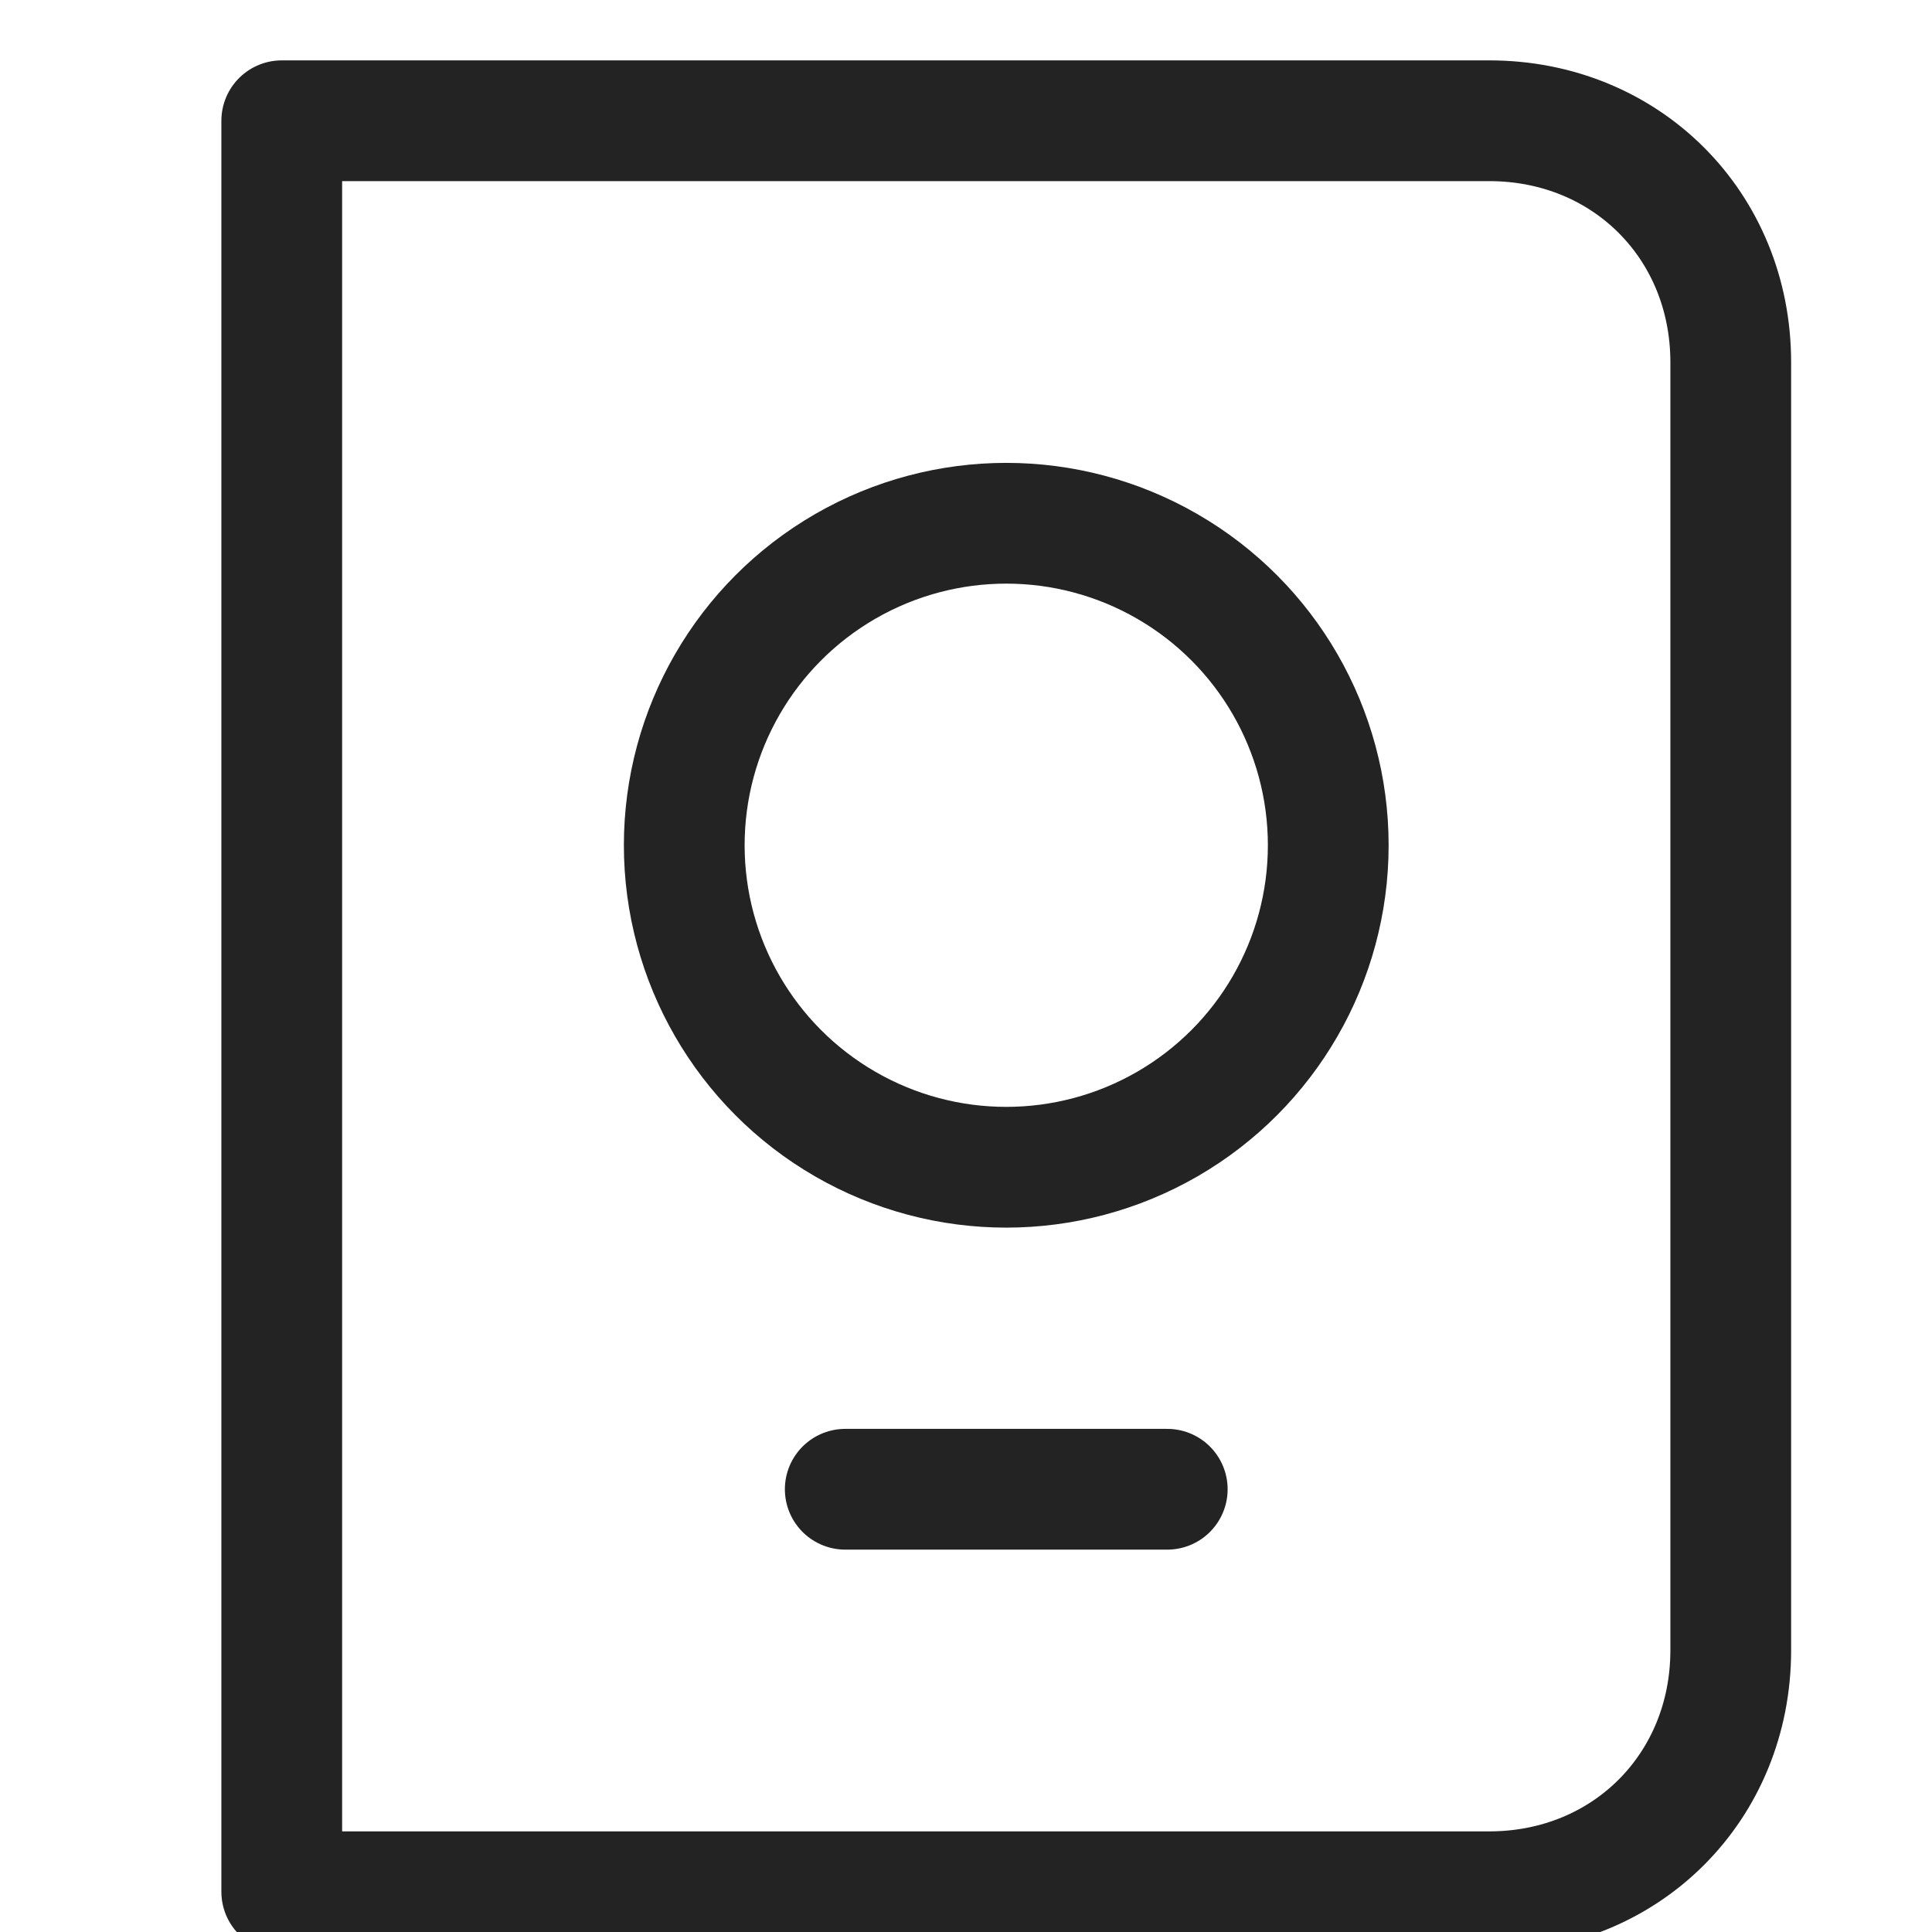 <svg xmlns="http://www.w3.org/2000/svg" viewBox="0 0 24 24" width="24" height="24"><title>documentation</title><g class="nc-icon-wrapper" transform="translate(0.5, 0.5)" fill="#232323"><path fill="none" stroke="#232323" stroke-width="1.5" stroke-linecap="round" stroke-miterlimit="10" d="M21,20c0,1.7-1.3,3-3,3H3V1 h15c1.7,0,3,1.3,3,3V20z" stroke-linejoin="round"/> <circle data-color="color-2" fill="none" stroke="#232323" stroke-width="1.5" stroke-linecap="round" stroke-miterlimit="10" cx="12" cy="10" r="4" stroke-linejoin="round"/> <line data-color="color-2" fill="none" stroke="#232323" stroke-width="1.5" stroke-linecap="round" stroke-miterlimit="10" x1="14" y1="18" x2="10" y2="18" stroke-linejoin="round"/></g></svg>